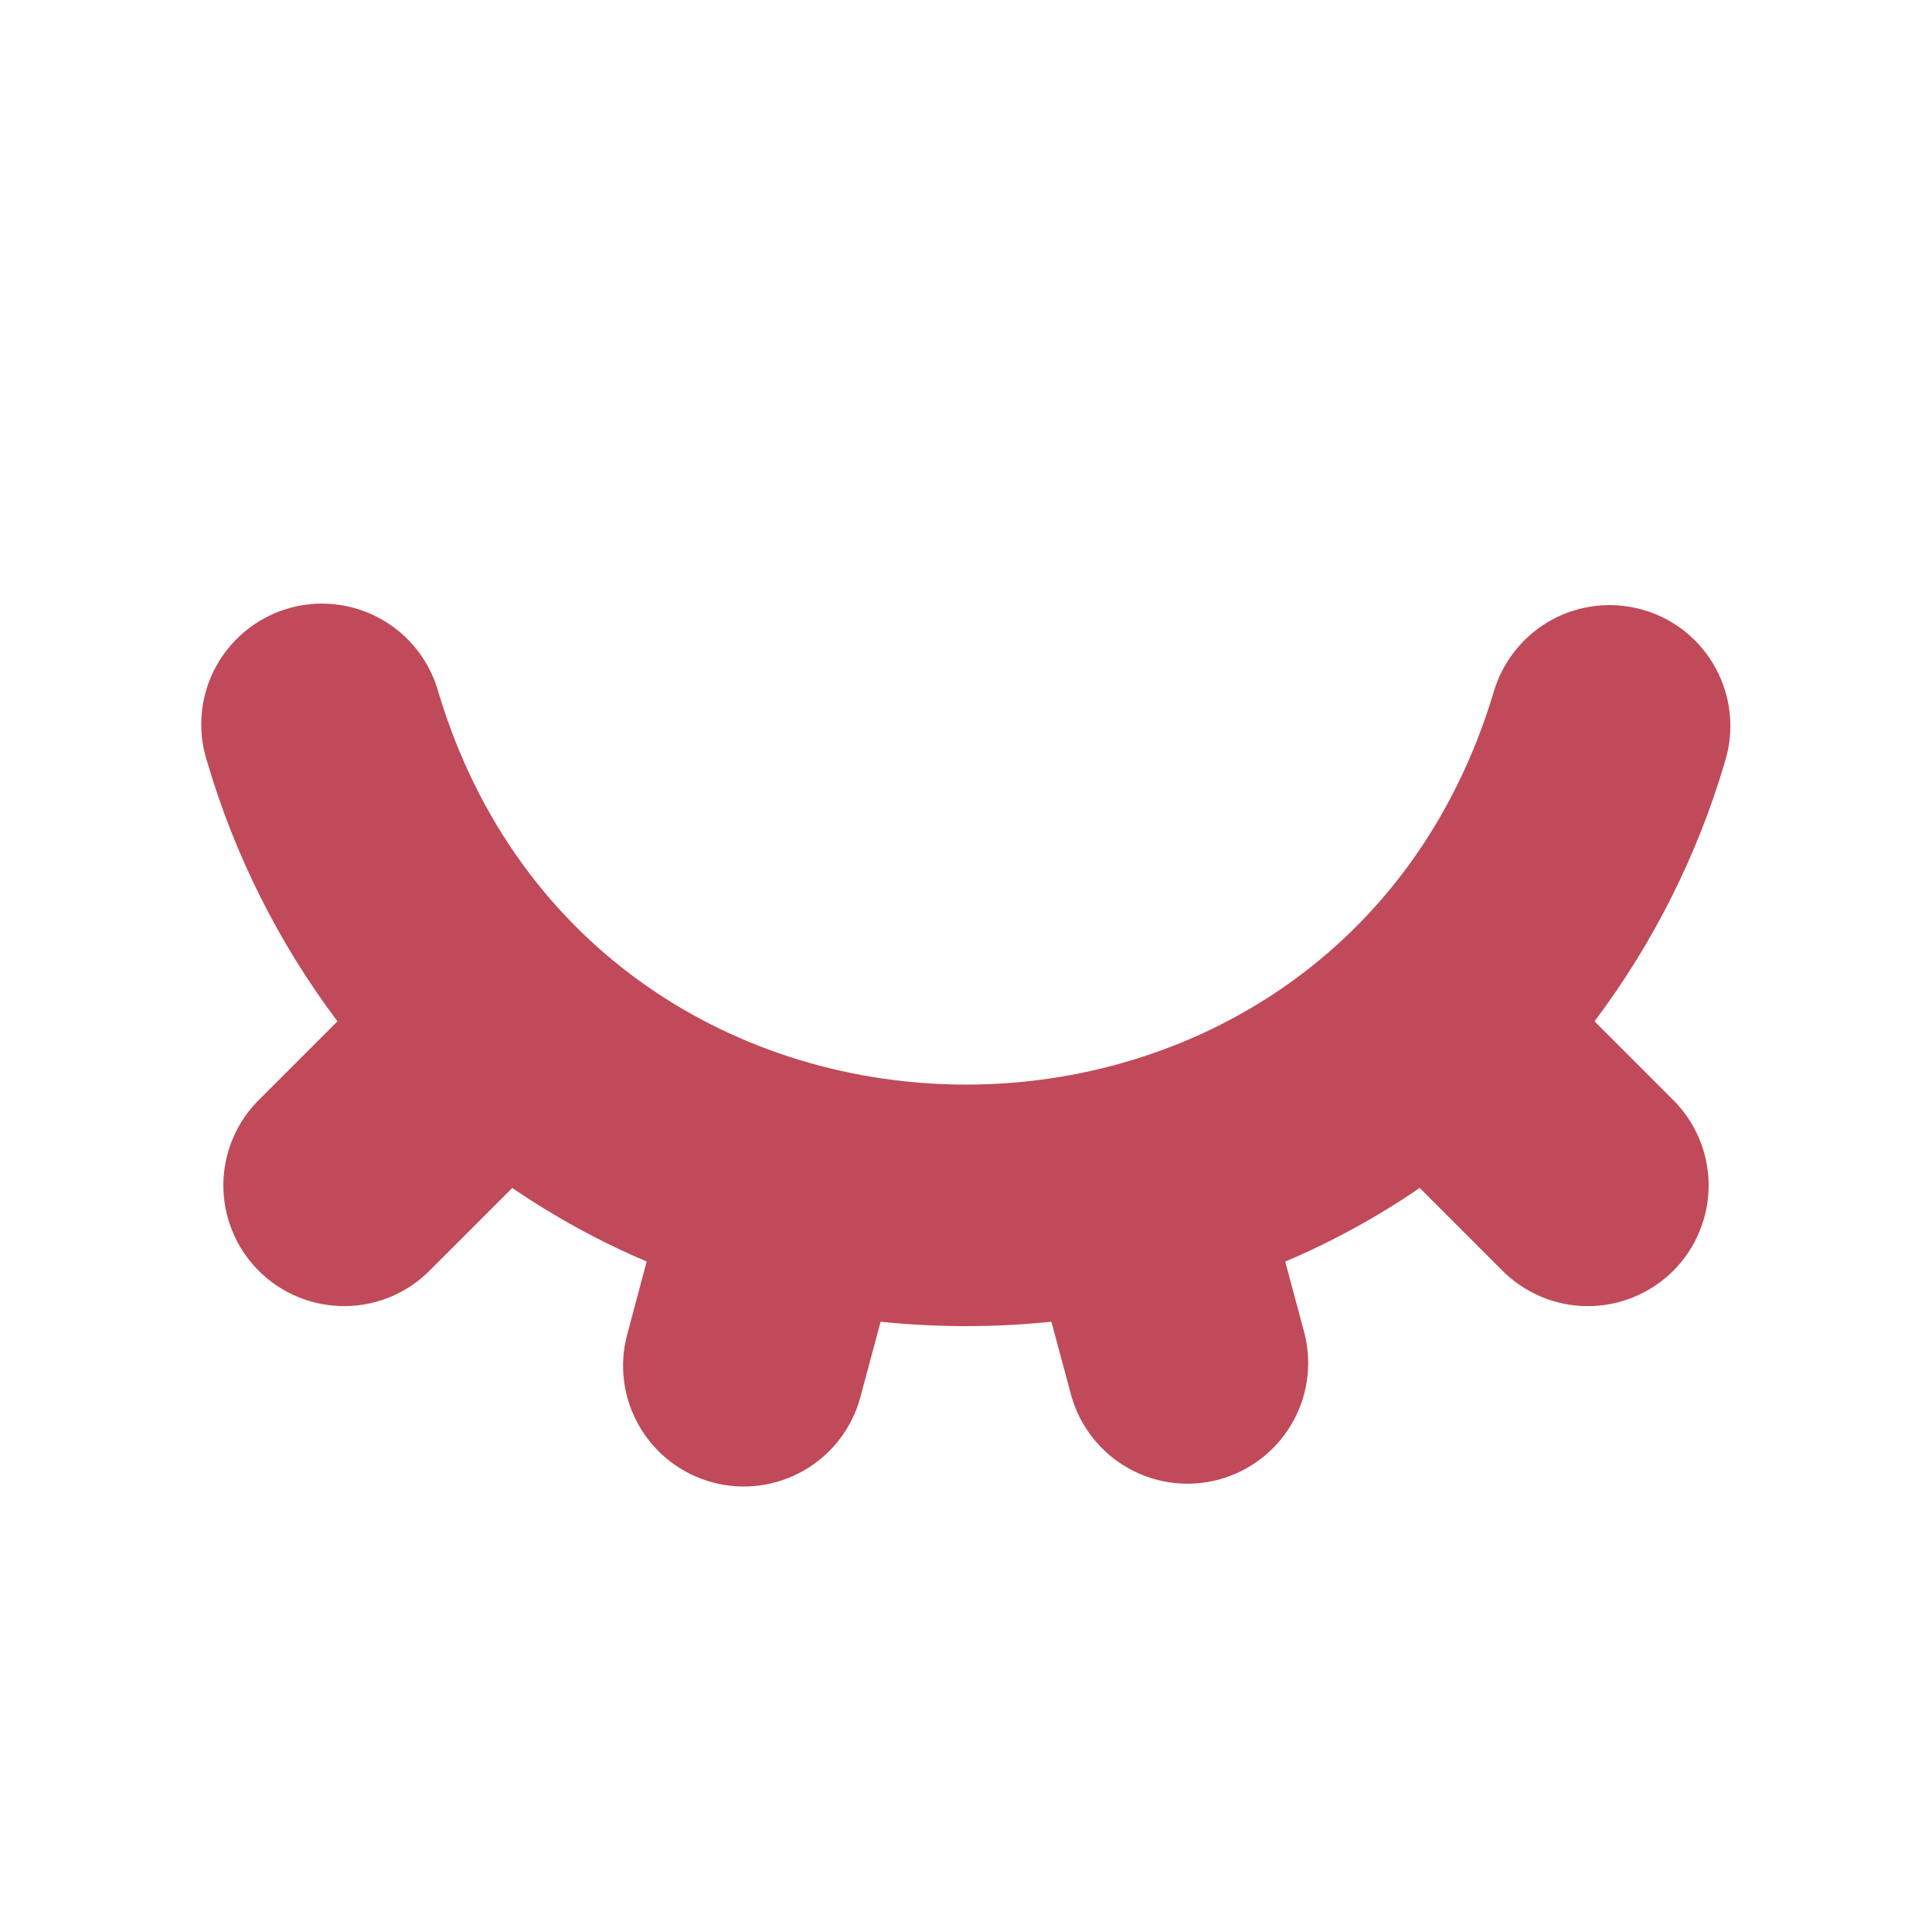<svg width="25" height="25" viewBox="0 0 25 25" fill="none" xmlns="http://www.w3.org/2000/svg">
<g clip-path="url(#clip0_16_77)">
<path fill-rule="evenodd" clip-rule="evenodd" d="M2.604 9.375C2.604 8.997 2.74 8.632 2.989 8.347C3.237 8.062 3.58 7.877 3.954 7.825C4.329 7.774 4.709 7.86 5.025 8.068C5.341 8.275 5.57 8.59 5.672 8.954C7.7 15.727 17.295 15.728 19.327 8.959C19.384 8.761 19.48 8.577 19.609 8.416C19.737 8.255 19.897 8.121 20.077 8.022C20.258 7.923 20.457 7.861 20.661 7.839C20.866 7.817 21.073 7.836 21.271 7.894C21.469 7.952 21.653 8.049 21.813 8.179C21.973 8.309 22.105 8.469 22.203 8.65C22.301 8.832 22.362 9.031 22.383 9.236C22.404 9.441 22.384 9.648 22.324 9.845C21.968 11.061 21.395 12.203 20.633 13.216L21.633 14.216C21.782 14.36 21.901 14.532 21.983 14.723C22.065 14.914 22.108 15.119 22.11 15.326C22.111 15.534 22.072 15.739 21.993 15.931C21.915 16.123 21.798 16.298 21.652 16.444C21.505 16.591 21.33 16.707 21.138 16.785C20.946 16.864 20.74 16.903 20.533 16.901C20.326 16.9 20.12 16.856 19.93 16.774C19.739 16.692 19.567 16.573 19.423 16.424L18.371 15.372C17.824 15.746 17.241 16.066 16.631 16.325L16.884 17.269C16.98 17.665 16.918 18.084 16.709 18.434C16.501 18.785 16.164 19.04 15.77 19.146C15.376 19.251 14.956 19.199 14.601 18.999C14.245 18.799 13.982 18.468 13.867 18.077L13.605 17.103C12.871 17.179 12.129 17.179 11.395 17.103L11.134 18.077C11.027 18.477 10.765 18.819 10.406 19.026C10.048 19.233 9.621 19.29 9.221 19.182C8.82 19.075 8.479 18.813 8.272 18.454C8.065 18.096 8.008 17.669 8.116 17.269L8.368 16.324C7.758 16.065 7.176 15.746 6.629 15.372L5.577 16.424C5.433 16.573 5.261 16.692 5.07 16.774C4.879 16.856 4.674 16.9 4.467 16.901C4.259 16.903 4.054 16.864 3.862 16.785C3.67 16.707 3.495 16.591 3.348 16.444C3.202 16.298 3.085 16.123 3.007 15.931C2.928 15.739 2.889 15.534 2.89 15.326C2.892 15.119 2.935 14.914 3.017 14.723C3.099 14.532 3.217 14.36 3.367 14.216L4.367 13.216C3.606 12.205 3.035 11.065 2.679 9.851C2.63 9.697 2.604 9.537 2.604 9.375Z" fill="#C04A59"/>
</g>
<defs>
<clipPath id="clip0_16_77">
<rect width="25" height="25" fill="white"/>
</clipPath>
</defs>
</svg>
